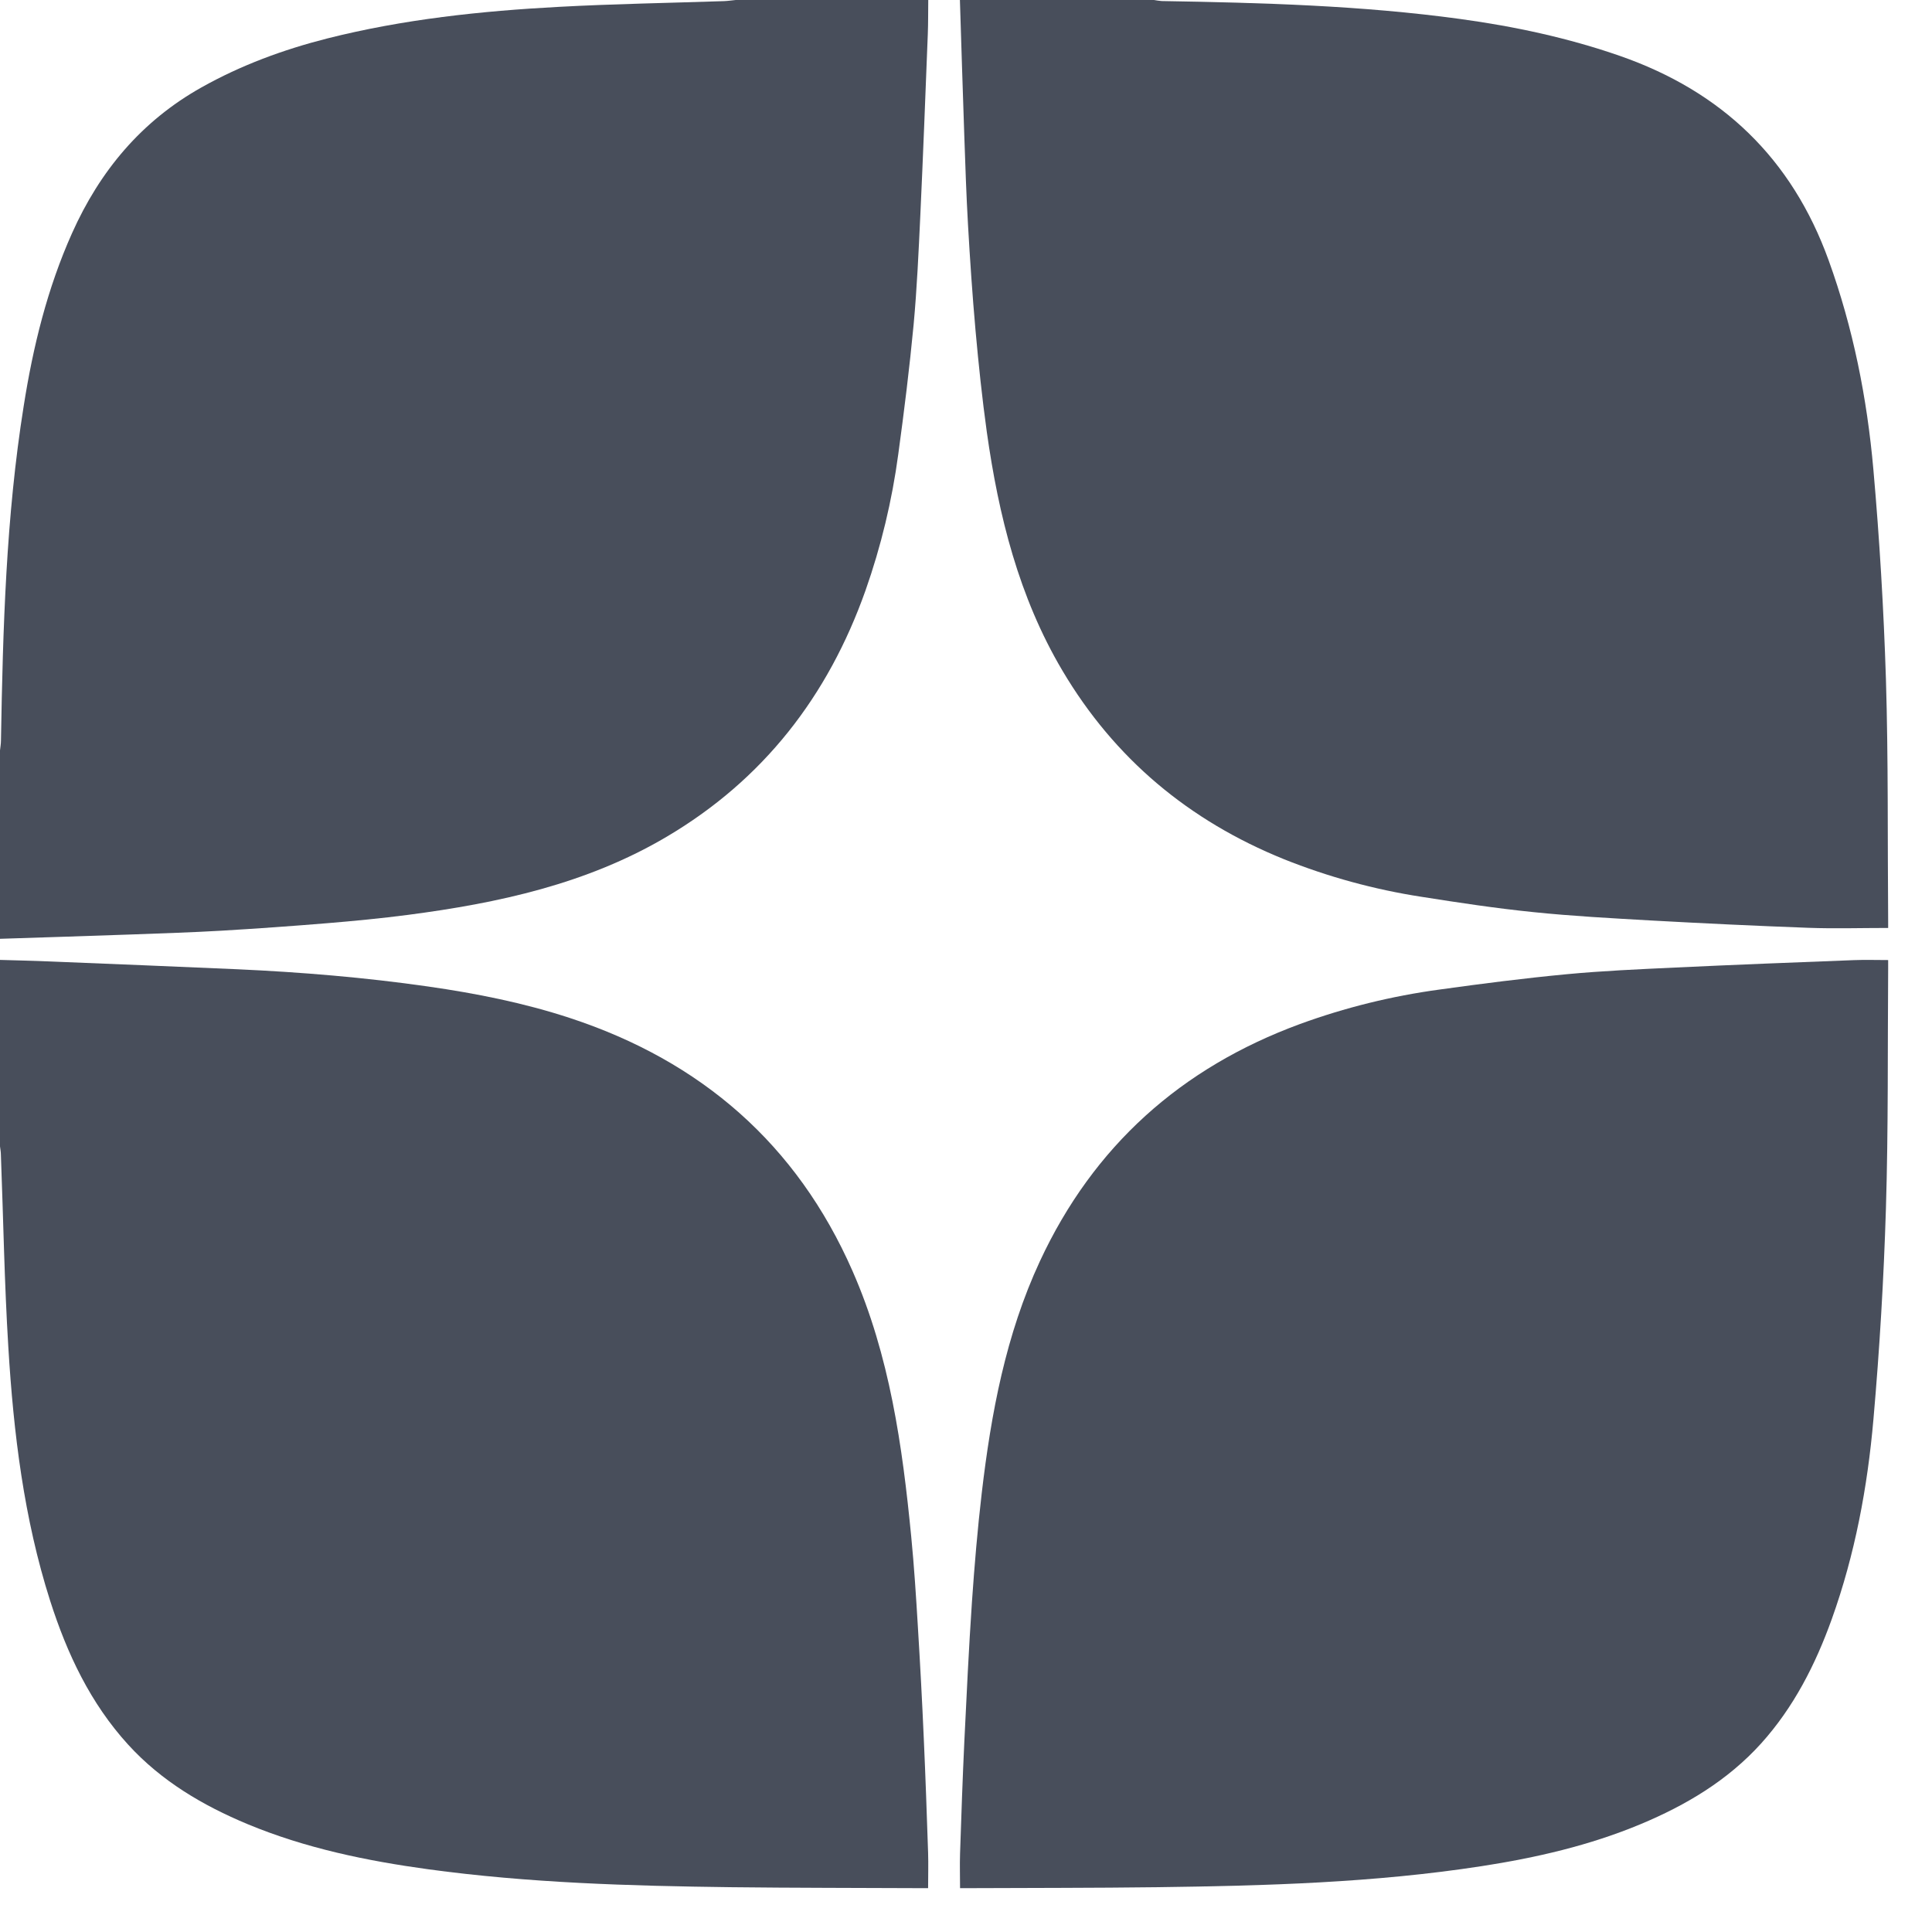 <svg width="26" height="26" viewBox="0 0 26 26" fill="none" xmlns="http://www.w3.org/2000/svg">
<path d="M0 15.427V12.918C0.224 12.925 0.449 12.929 0.673 12.939C1.515 12.973 2.357 13.007 3.198 13.044C4.056 13.083 4.911 13.154 5.762 13.276C6.41 13.369 7.05 13.496 7.673 13.701C9.436 14.281 10.723 15.397 11.473 17.105C11.973 18.243 12.144 19.457 12.263 20.68C12.302 21.081 12.328 21.484 12.352 21.886C12.383 22.39 12.41 22.894 12.432 23.398C12.455 23.91 12.473 24.422 12.49 24.934C12.495 25.09 12.49 25.247 12.49 25.41H12.39C11.537 25.406 10.683 25.407 9.83 25.397C8.471 25.38 7.113 25.34 5.764 25.156C4.932 25.042 4.113 24.873 3.333 24.549C2.728 24.297 2.171 23.968 1.725 23.479C1.216 22.921 0.903 22.255 0.675 21.543C0.321 20.433 0.182 19.285 0.112 18.128C0.059 17.267 0.045 16.403 0.012 15.54C0.012 15.501 0.004 15.463 0 15.427Z" fill="#484E5B"/>
<path d="M12.918 0H15.53C15.564 0.006 15.598 0.011 15.633 0.014C16.977 0.037 18.32 0.073 19.655 0.256C20.385 0.356 21.103 0.51 21.802 0.753C23.17 1.23 24.113 2.131 24.609 3.503C24.939 4.415 25.126 5.358 25.211 6.317C25.294 7.255 25.35 8.195 25.38 9.138C25.413 10.224 25.401 11.311 25.41 12.398C25.41 12.435 25.41 12.472 25.41 12.488C25.041 12.488 24.687 12.499 24.334 12.486C23.626 12.46 22.918 12.426 22.21 12.387C21.686 12.357 21.16 12.329 20.637 12.275C20.134 12.224 19.631 12.148 19.131 12.069C18.496 11.971 17.874 11.801 17.277 11.562C16.003 11.046 14.999 10.211 14.297 9.024C13.71 8.033 13.439 6.939 13.28 5.813C13.217 5.359 13.169 4.902 13.128 4.445C13.086 3.973 13.054 3.499 13.027 3.026C13.004 2.626 12.991 2.226 12.977 1.825C12.956 1.215 12.937 0.608 12.918 0Z" fill="#484E5B"/>
<path d="M9.901 0H12.492C12.49 0.153 12.492 0.305 12.486 0.458C12.454 1.273 12.423 2.089 12.385 2.904C12.362 3.393 12.34 3.883 12.295 4.37C12.24 4.951 12.168 5.531 12.089 6.109C12.005 6.736 11.857 7.352 11.647 7.948C11.142 9.372 10.27 10.494 8.971 11.261C7.896 11.896 6.706 12.153 5.49 12.312C5.129 12.359 4.766 12.394 4.403 12.424C3.928 12.463 3.453 12.497 2.977 12.525C2.581 12.548 2.185 12.56 1.789 12.575C1.192 12.596 0.596 12.615 0 12.634V10.099C0.005 10.053 0.013 10.008 0.013 9.963C0.039 8.457 0.081 6.953 0.319 5.464C0.445 4.663 0.637 3.881 0.969 3.139C1.345 2.298 1.905 1.629 2.71 1.177C3.244 0.877 3.812 0.668 4.402 0.518C5.427 0.259 6.473 0.148 7.525 0.092C8.265 0.052 9.006 0.04 9.746 0.015C9.797 0.013 9.848 0.005 9.901 0Z" fill="#484E5B"/>
<path d="M25.41 12.92C25.41 12.962 25.41 13.001 25.41 13.038C25.402 14.114 25.413 15.188 25.38 16.262C25.351 17.209 25.295 18.155 25.212 19.099C25.132 20.016 24.963 20.92 24.651 21.79C24.431 22.402 24.139 22.976 23.7 23.463C23.251 23.96 22.689 24.294 22.078 24.549C21.39 24.836 20.671 25.001 19.938 25.114C18.494 25.337 17.037 25.378 15.58 25.397C14.727 25.408 13.874 25.406 13.02 25.41H12.92C12.92 25.25 12.915 25.096 12.92 24.944C12.937 24.438 12.954 23.933 12.978 23.428C13.008 22.805 13.038 22.181 13.08 21.558C13.114 21.068 13.155 20.579 13.212 20.092C13.338 19.019 13.535 17.962 13.995 16.972C14.716 15.422 15.895 14.369 17.494 13.781C18.102 13.559 18.731 13.404 19.372 13.317C19.94 13.238 20.509 13.165 21.08 13.111C21.565 13.065 22.053 13.044 22.539 13.021C23.342 12.983 24.145 12.952 24.948 12.921C25.1 12.915 25.25 12.92 25.41 12.92Z" fill="#484E5B"/>
</svg>
